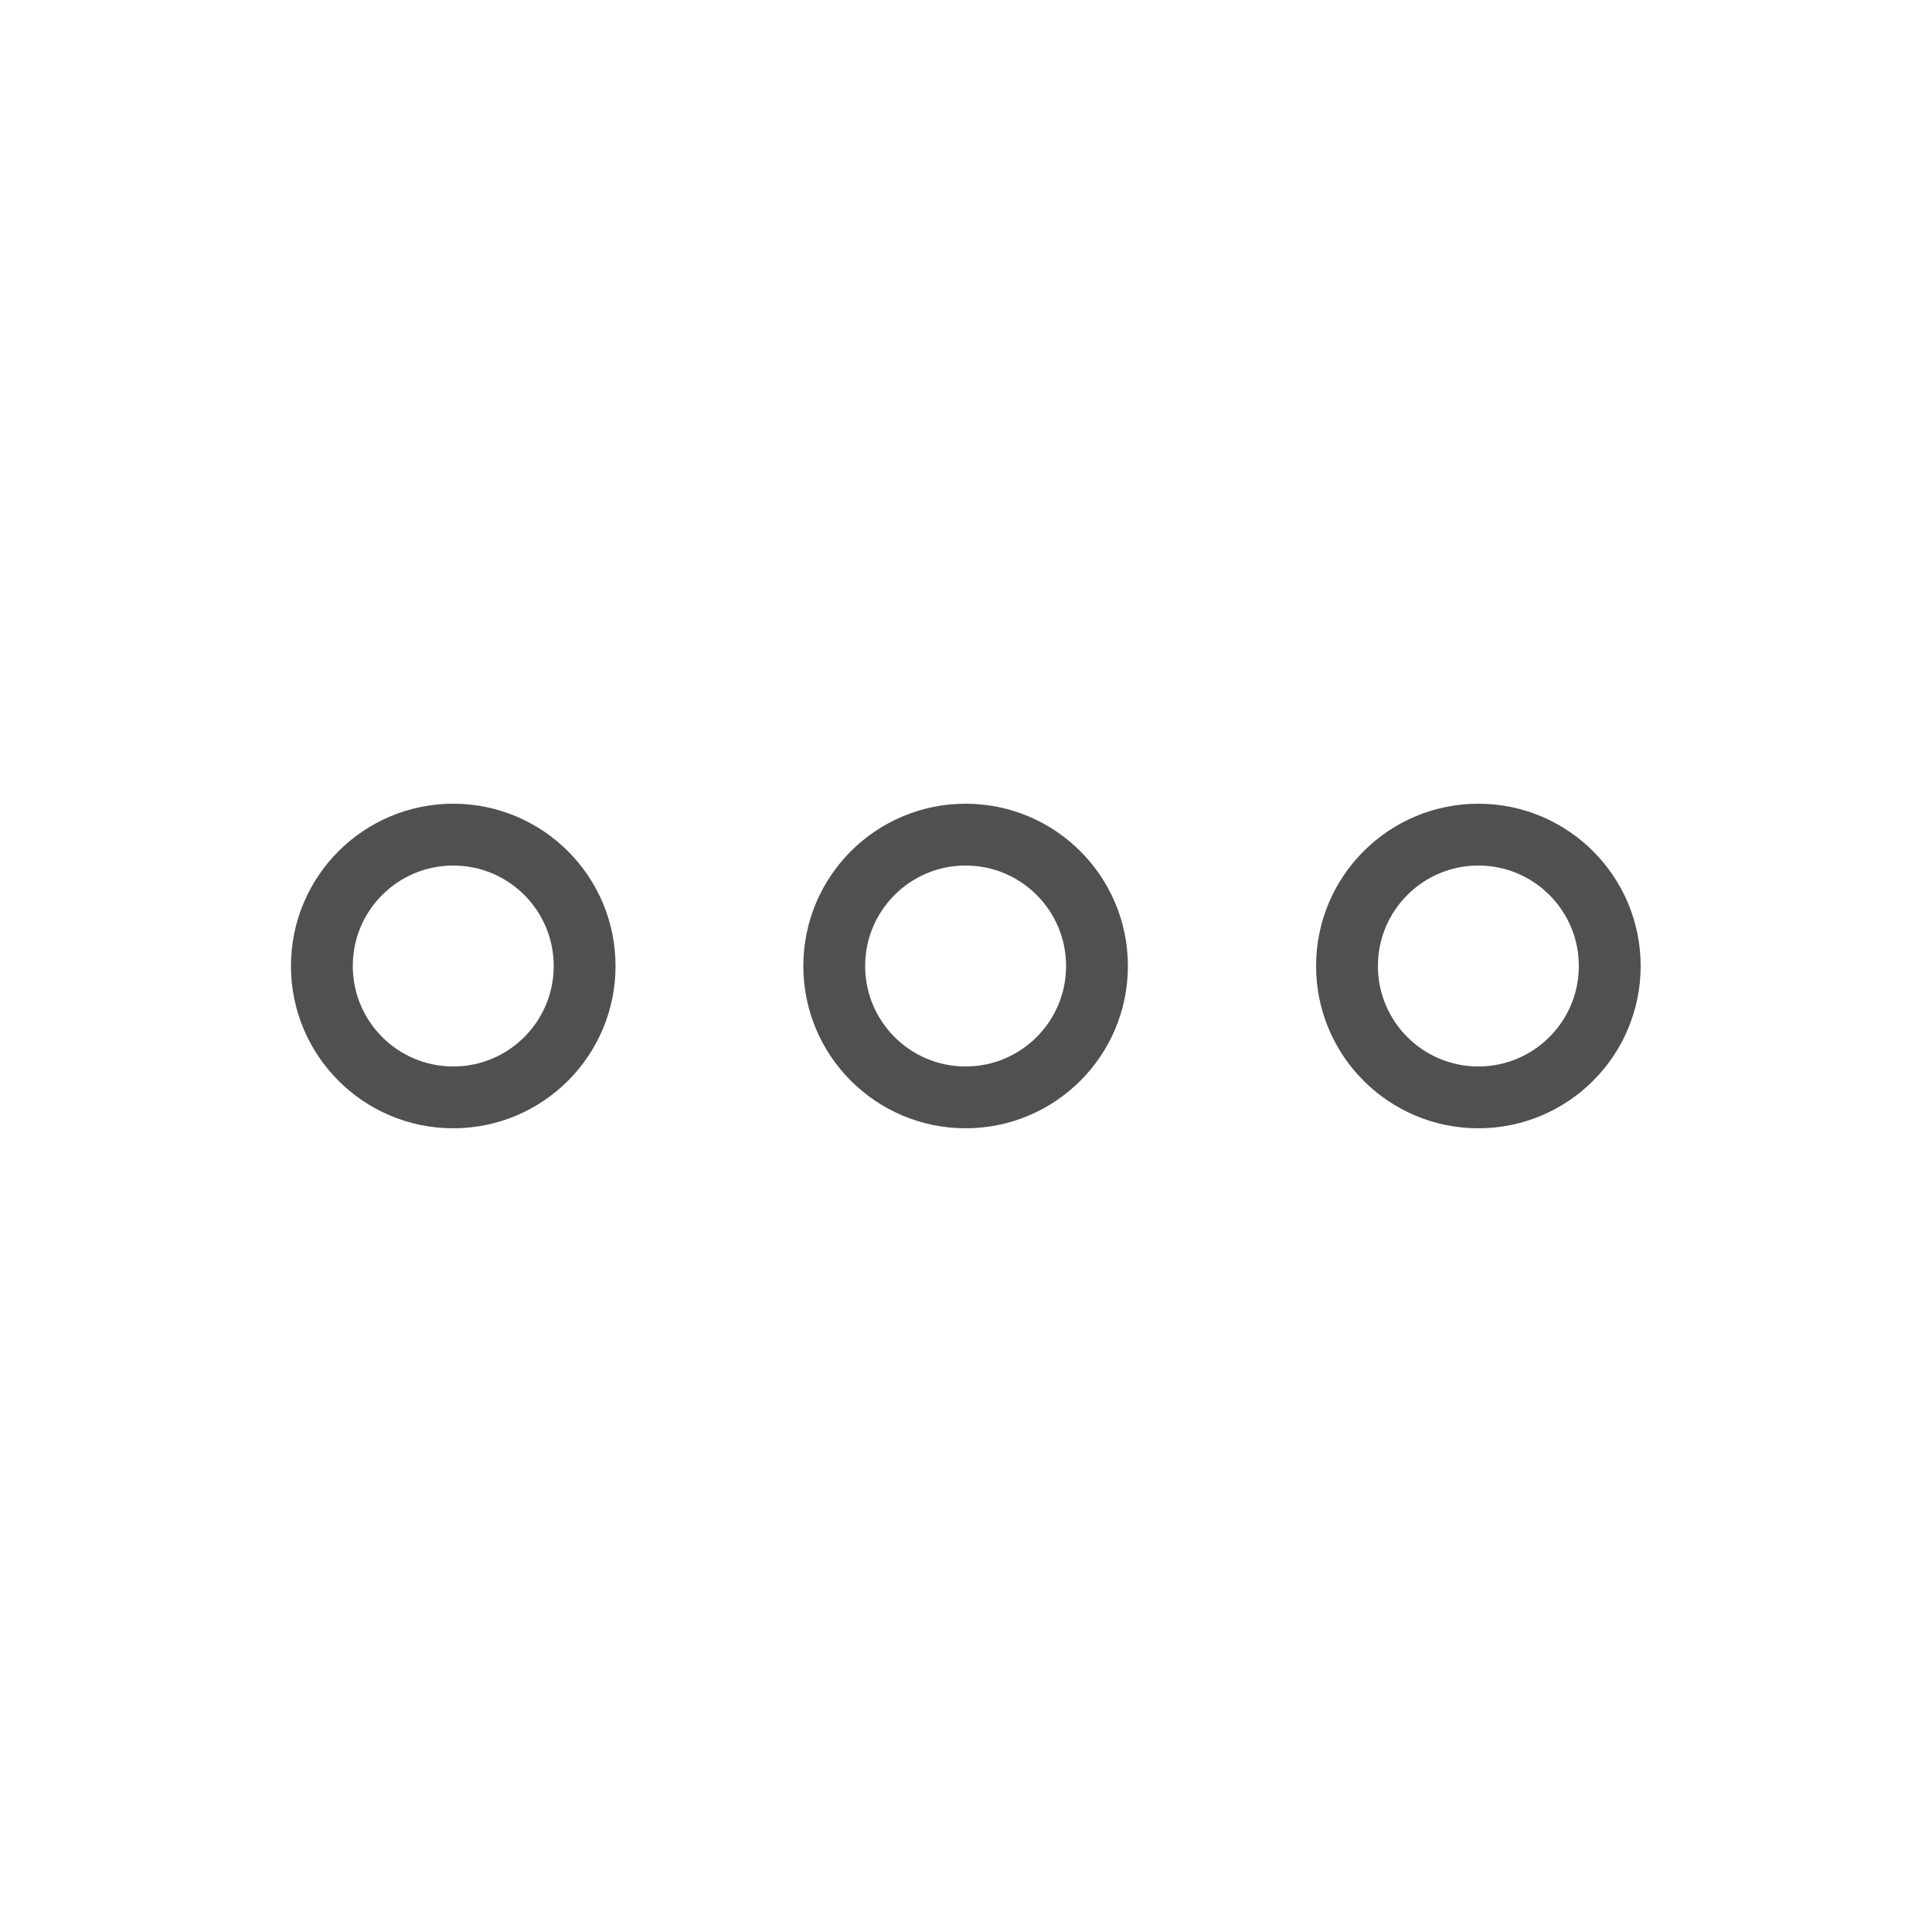 <?xml version="1.0" encoding="utf-8"?>
<!-- Generator: Adobe Illustrator 25.0.0, SVG Export Plug-In . SVG Version: 6.00 Build 0)  -->
<svg version="1.1" id="Layer_1" xmlns="http://www.w3.org/2000/svg" xmlns:xlink="http://www.w3.org/1999/xlink" x="0px" y="0px"
	 viewBox="0 0 500 500" style="enable-background:new 0 0 500 500;" xml:space="preserve">
<style type="text/css">
	.indie-icon-ellipsis-0{clip-path:url(#SVGID_2_);}
	.indie-icon-ellipsis-1{fill:none;stroke:#505050;stroke-width:16;stroke-linecap:round;stroke-miterlimit:10;}
</style>
<g>
	<defs>
		<rect id="SVGID_1_" x="0.5" width="500" height="500"/>
	</defs>
	<clipPath id="SVGID_2_">
		<use xlink:href="#SVGID_1_"  style="overflow:visible;"/>
	</clipPath>
	<g class="indie-icon-ellipsis-0">
		<circle class="indie-icon-ellipsis-1" cx="117.3" cy="250" r="34"/>
		<circle class="indie-icon-ellipsis-1" cx="382.6" cy="250" r="34"/>
		<circle class="indie-icon-ellipsis-1" cx="249.9" cy="250" r="34"/>
	</g>
</g>
</svg>
